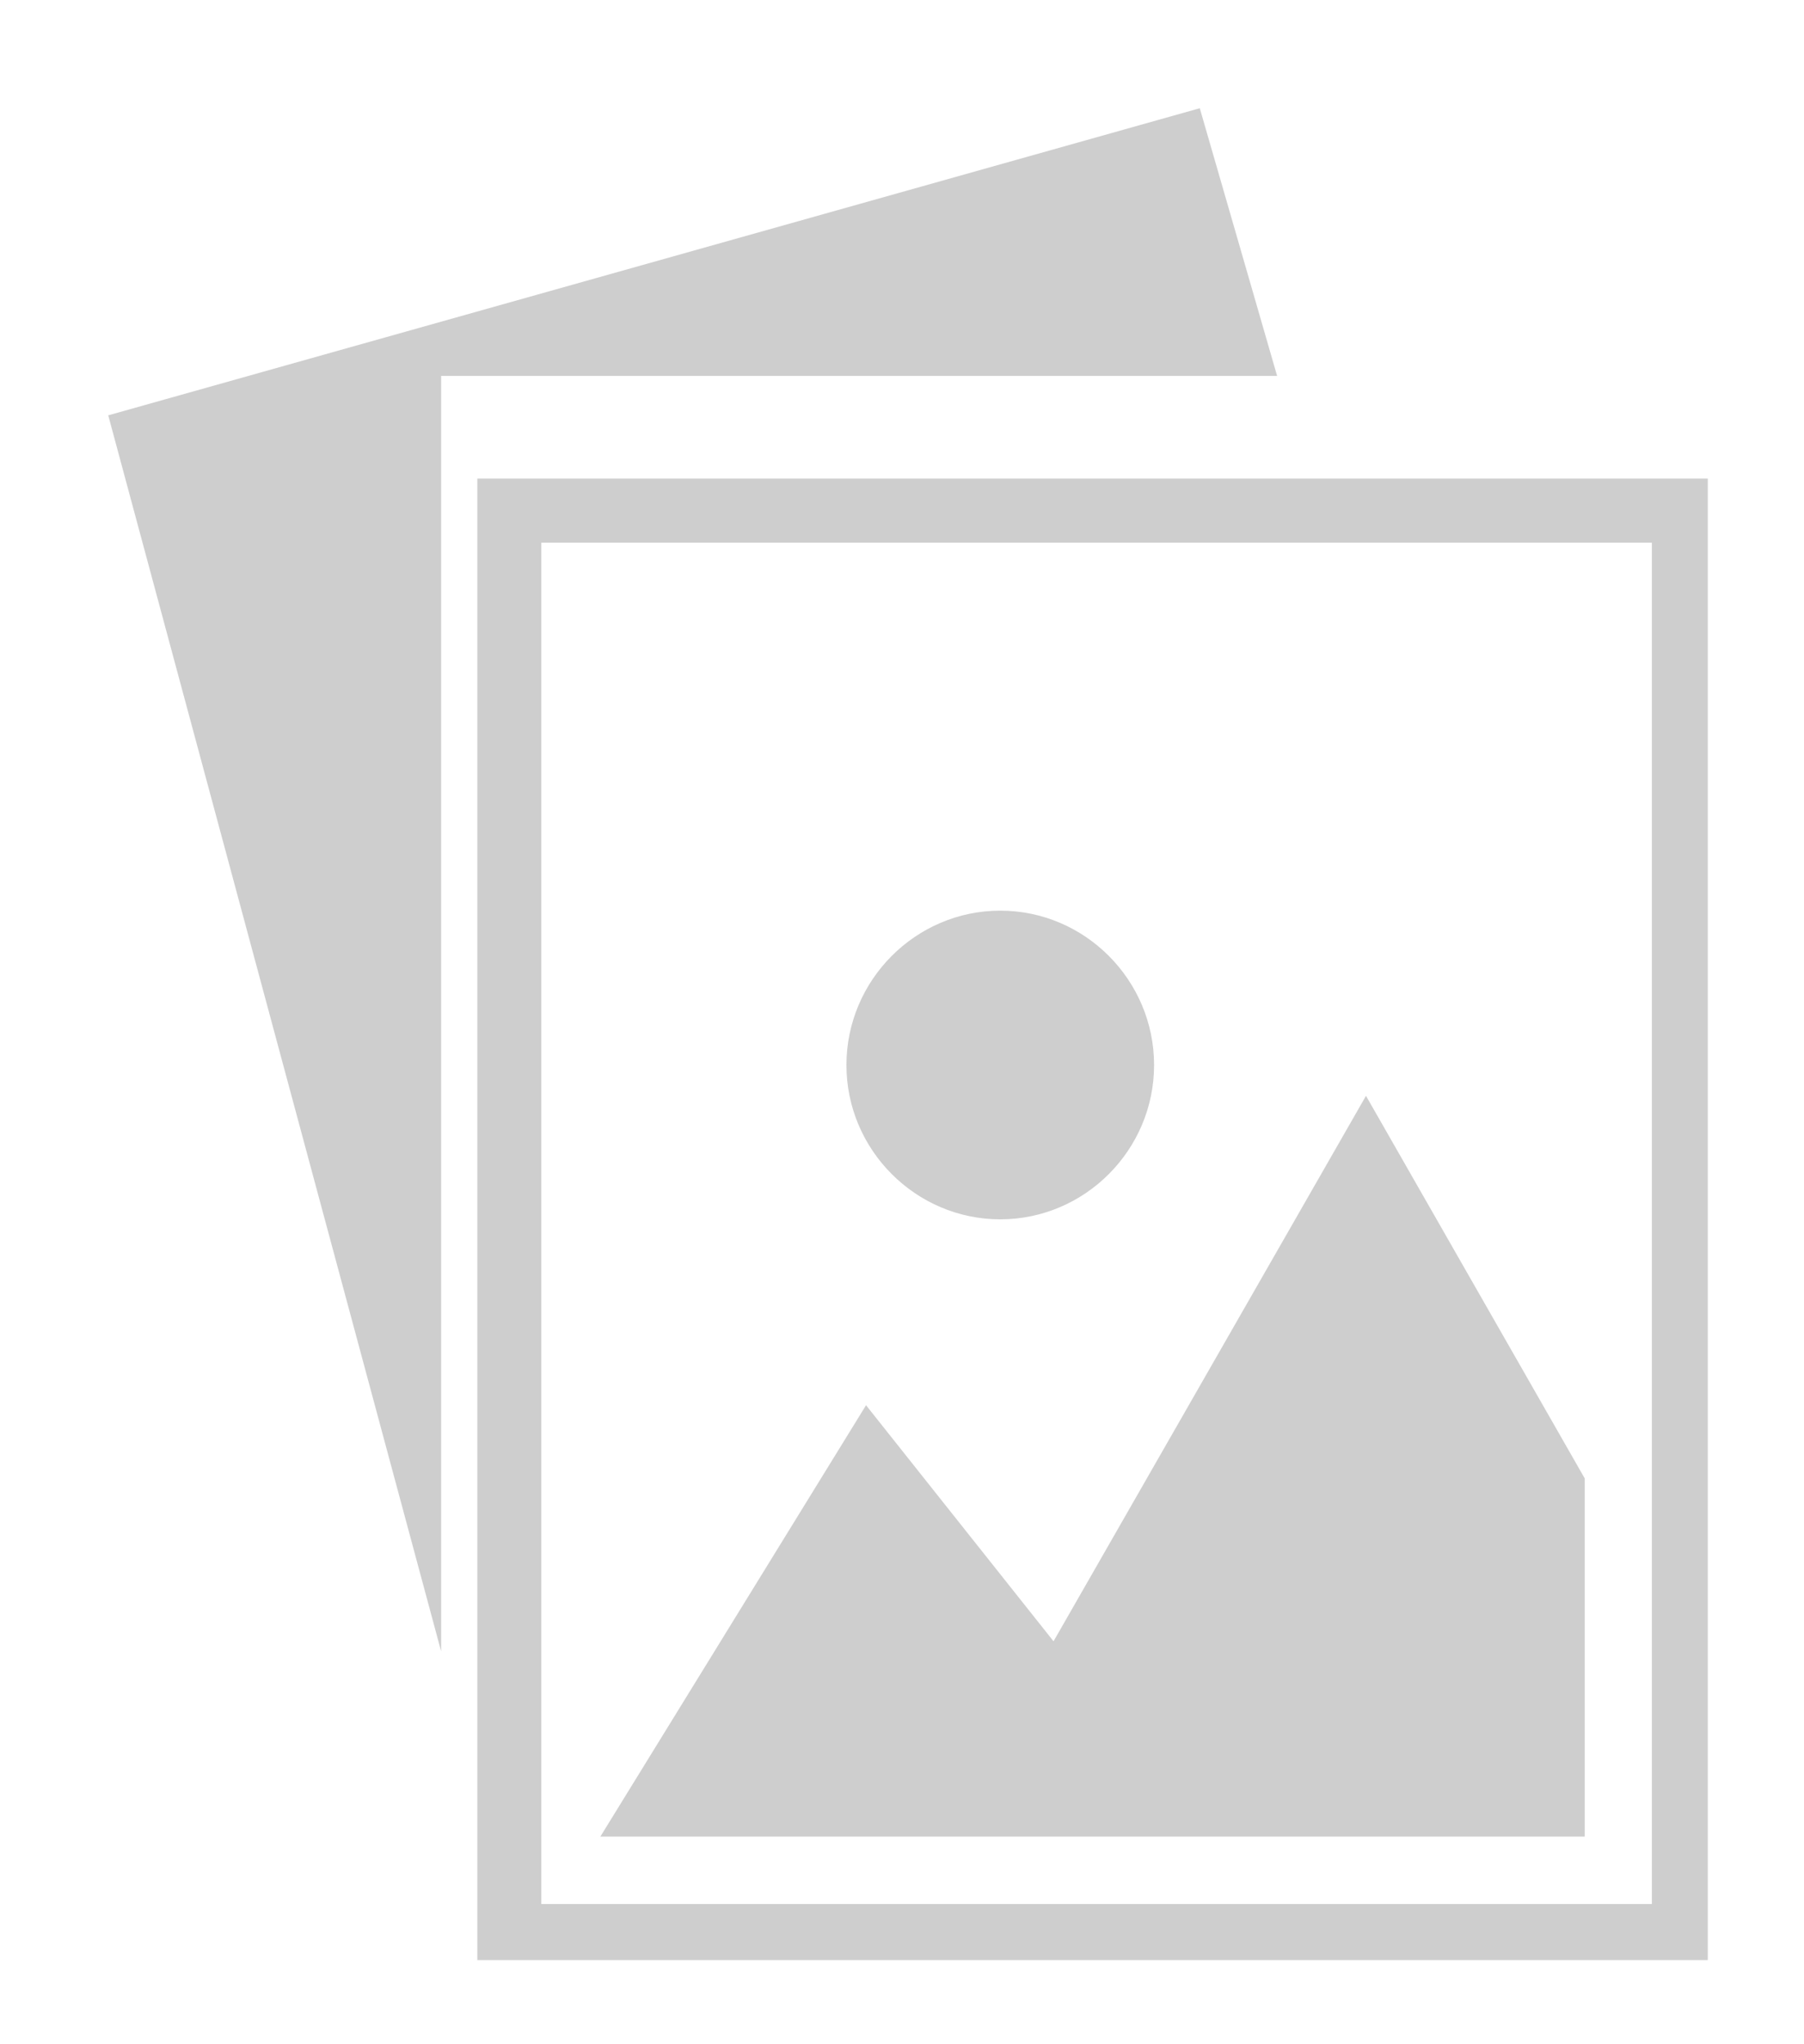<?xml version="1.0" encoding="UTF-8"?>
<svg width="15px" height="17px" viewBox="0 0 15 17" version="1.1" xmlns="http://www.w3.org/2000/svg" xmlns:xlink="http://www.w3.org/1999/xlink">
    <title>UploadPhoto</title>
    <g id="Page-1" stroke="none" stroke-width="1" fill="none" fill-rule="evenodd">
        <g id="375px_connect_with_us" transform="translate(-261, -456)" fill="#CECECE">
            <g id="Coffee_shop" transform="translate(82, 235)">
                <g id="UploadPhoto" transform="translate(179.9, 221.9)">
                    <g>
                        <polygon id="Path" fill-rule="nonzero" points="9.719 2.226 2.768 2.226 2.768 12.833 0 2.554 9.076 0"></polygon>
                        <path d="M13.3,15.4 L3.069,15.4 L3.069,3.08 L13.3,3.08 L13.3,15.4 Z M3.601,14.934 L12.835,14.934 L12.835,3.613 L3.601,3.613 L3.601,14.934 Z" id="Shape" fill-rule="nonzero"></path>
                        <path d="M8.696,7.957 C8.696,7.251 8.121,6.673 7.417,6.673 C6.714,6.673 6.138,7.251 6.138,7.957 C6.138,8.662 6.714,9.24 7.417,9.24 C8.121,9.24 8.696,8.662 8.696,7.957 Z" id="Path" fill-rule="nonzero"></path>
                        <polygon id="Path" fill-rule="nonzero" points="12.277 14.373 12.277 11.395 10.458 8.213 7.86 12.749 6.301 10.786 4.092 14.373"></polygon>
                    </g>
                </g>
            </g>
        </g>
    </g>
</svg>